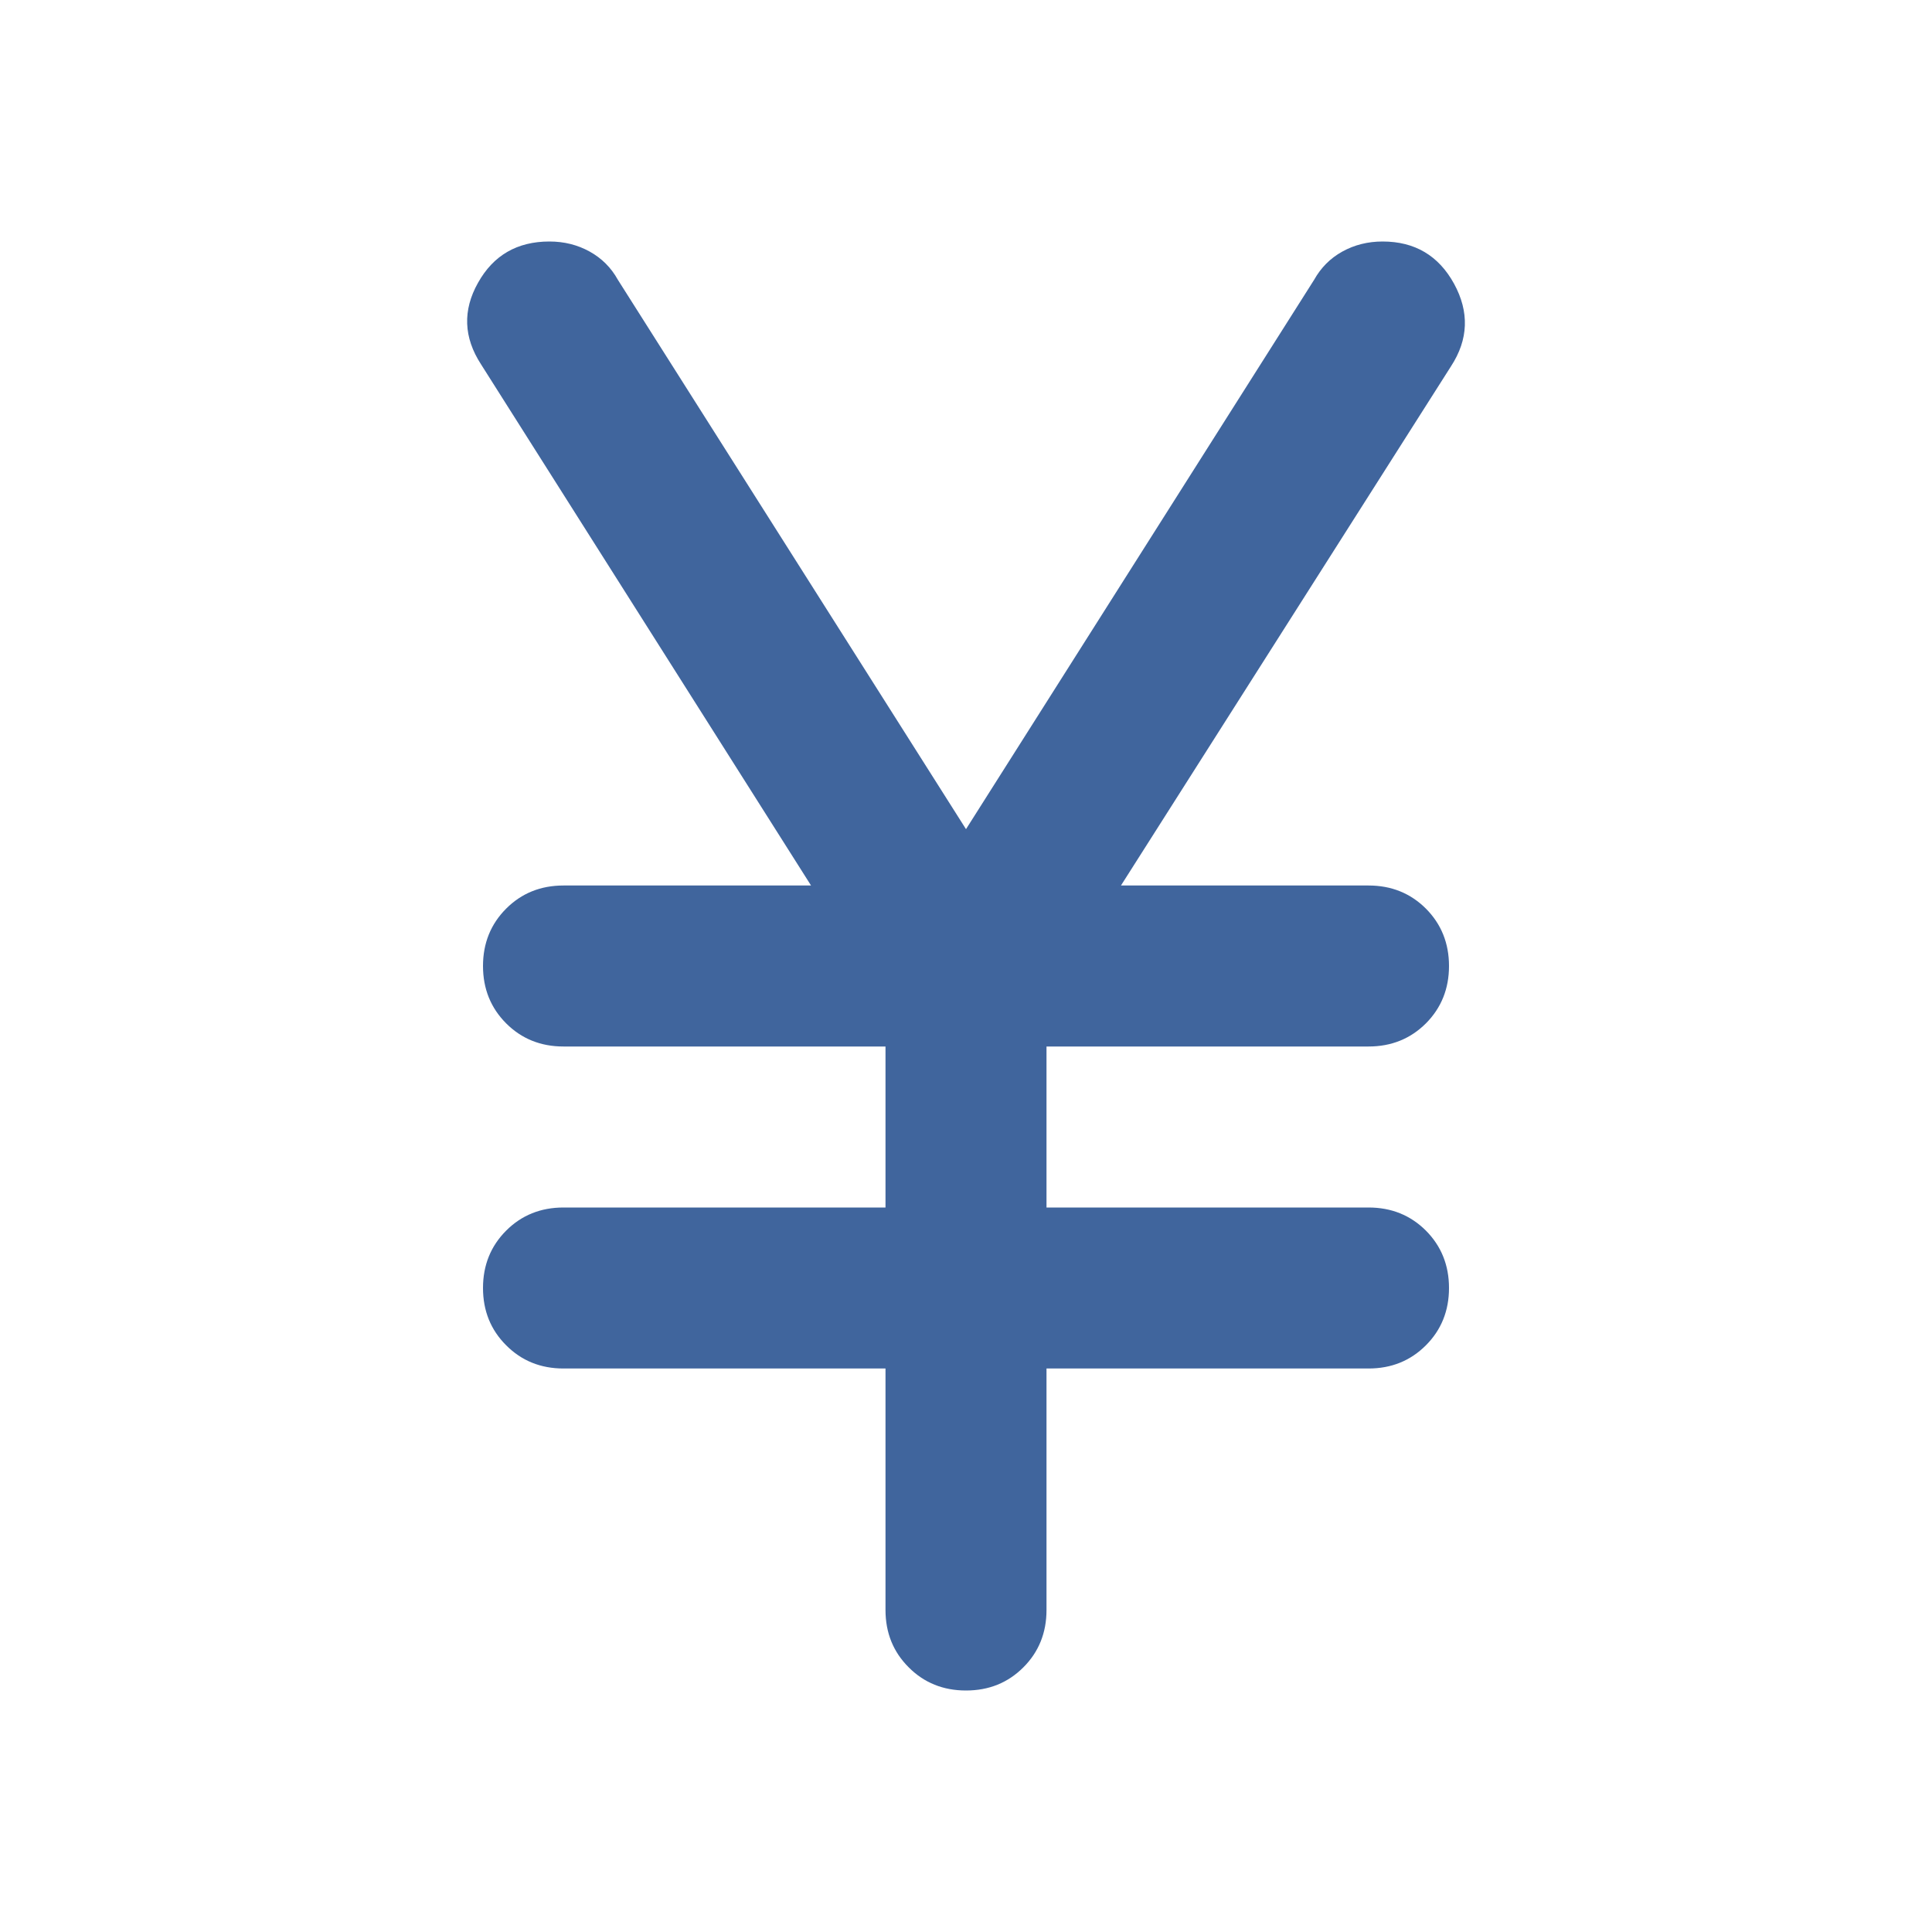 <svg width="24" height="24" viewBox="0 0 24 24" fill="none" xmlns="http://www.w3.org/2000/svg">
<mask id="mask0_1164_242" style="mask-type:alpha" maskUnits="userSpaceOnUse" x="0" y="0" width="24" height="24">
<rect width="24" height="24" fill="#D9D9D9"/>
</mask>
<g mask="url(#mask0_1164_242)">
<path d="M11 20V17H7C6.717 17 6.479 16.904 6.288 16.712C6.096 16.521 6 16.283 6 16C6 15.717 6.096 15.479 6.288 15.287C6.479 15.096 6.717 15 7 15H11V13H7C6.717 13 6.479 12.904 6.288 12.713C6.096 12.521 6 12.283 6 12C6 11.717 6.096 11.479 6.288 11.287C6.479 11.096 6.717 11 7 11H10.075L5.975 4.525C5.759 4.192 5.746 3.854 5.938 3.513C6.129 3.171 6.425 3 6.825 3C7.009 3 7.175 3.042 7.325 3.125C7.475 3.208 7.592 3.325 7.675 3.475L12 10.3L16.325 3.475C16.409 3.325 16.525 3.208 16.675 3.125C16.825 3.042 16.992 3 17.175 3C17.575 3 17.871 3.175 18.063 3.525C18.254 3.875 18.242 4.217 18.025 4.55L13.925 11H17C17.284 11 17.521 11.096 17.713 11.287C17.904 11.479 18 11.717 18 12C18 12.283 17.904 12.521 17.713 12.713C17.521 12.904 17.284 13 17 13H13V15H17C17.284 15 17.521 15.096 17.713 15.287C17.904 15.479 18 15.717 18 16C18 16.283 17.904 16.521 17.713 16.712C17.521 16.904 17.284 17 17 17H13V20C13 20.283 12.904 20.521 12.713 20.712C12.521 20.904 12.284 21 12 21C11.717 21 11.479 20.904 11.288 20.712C11.096 20.521 11 20.283 11 20Z" fill="#40659D"/>
</g>
</svg>
